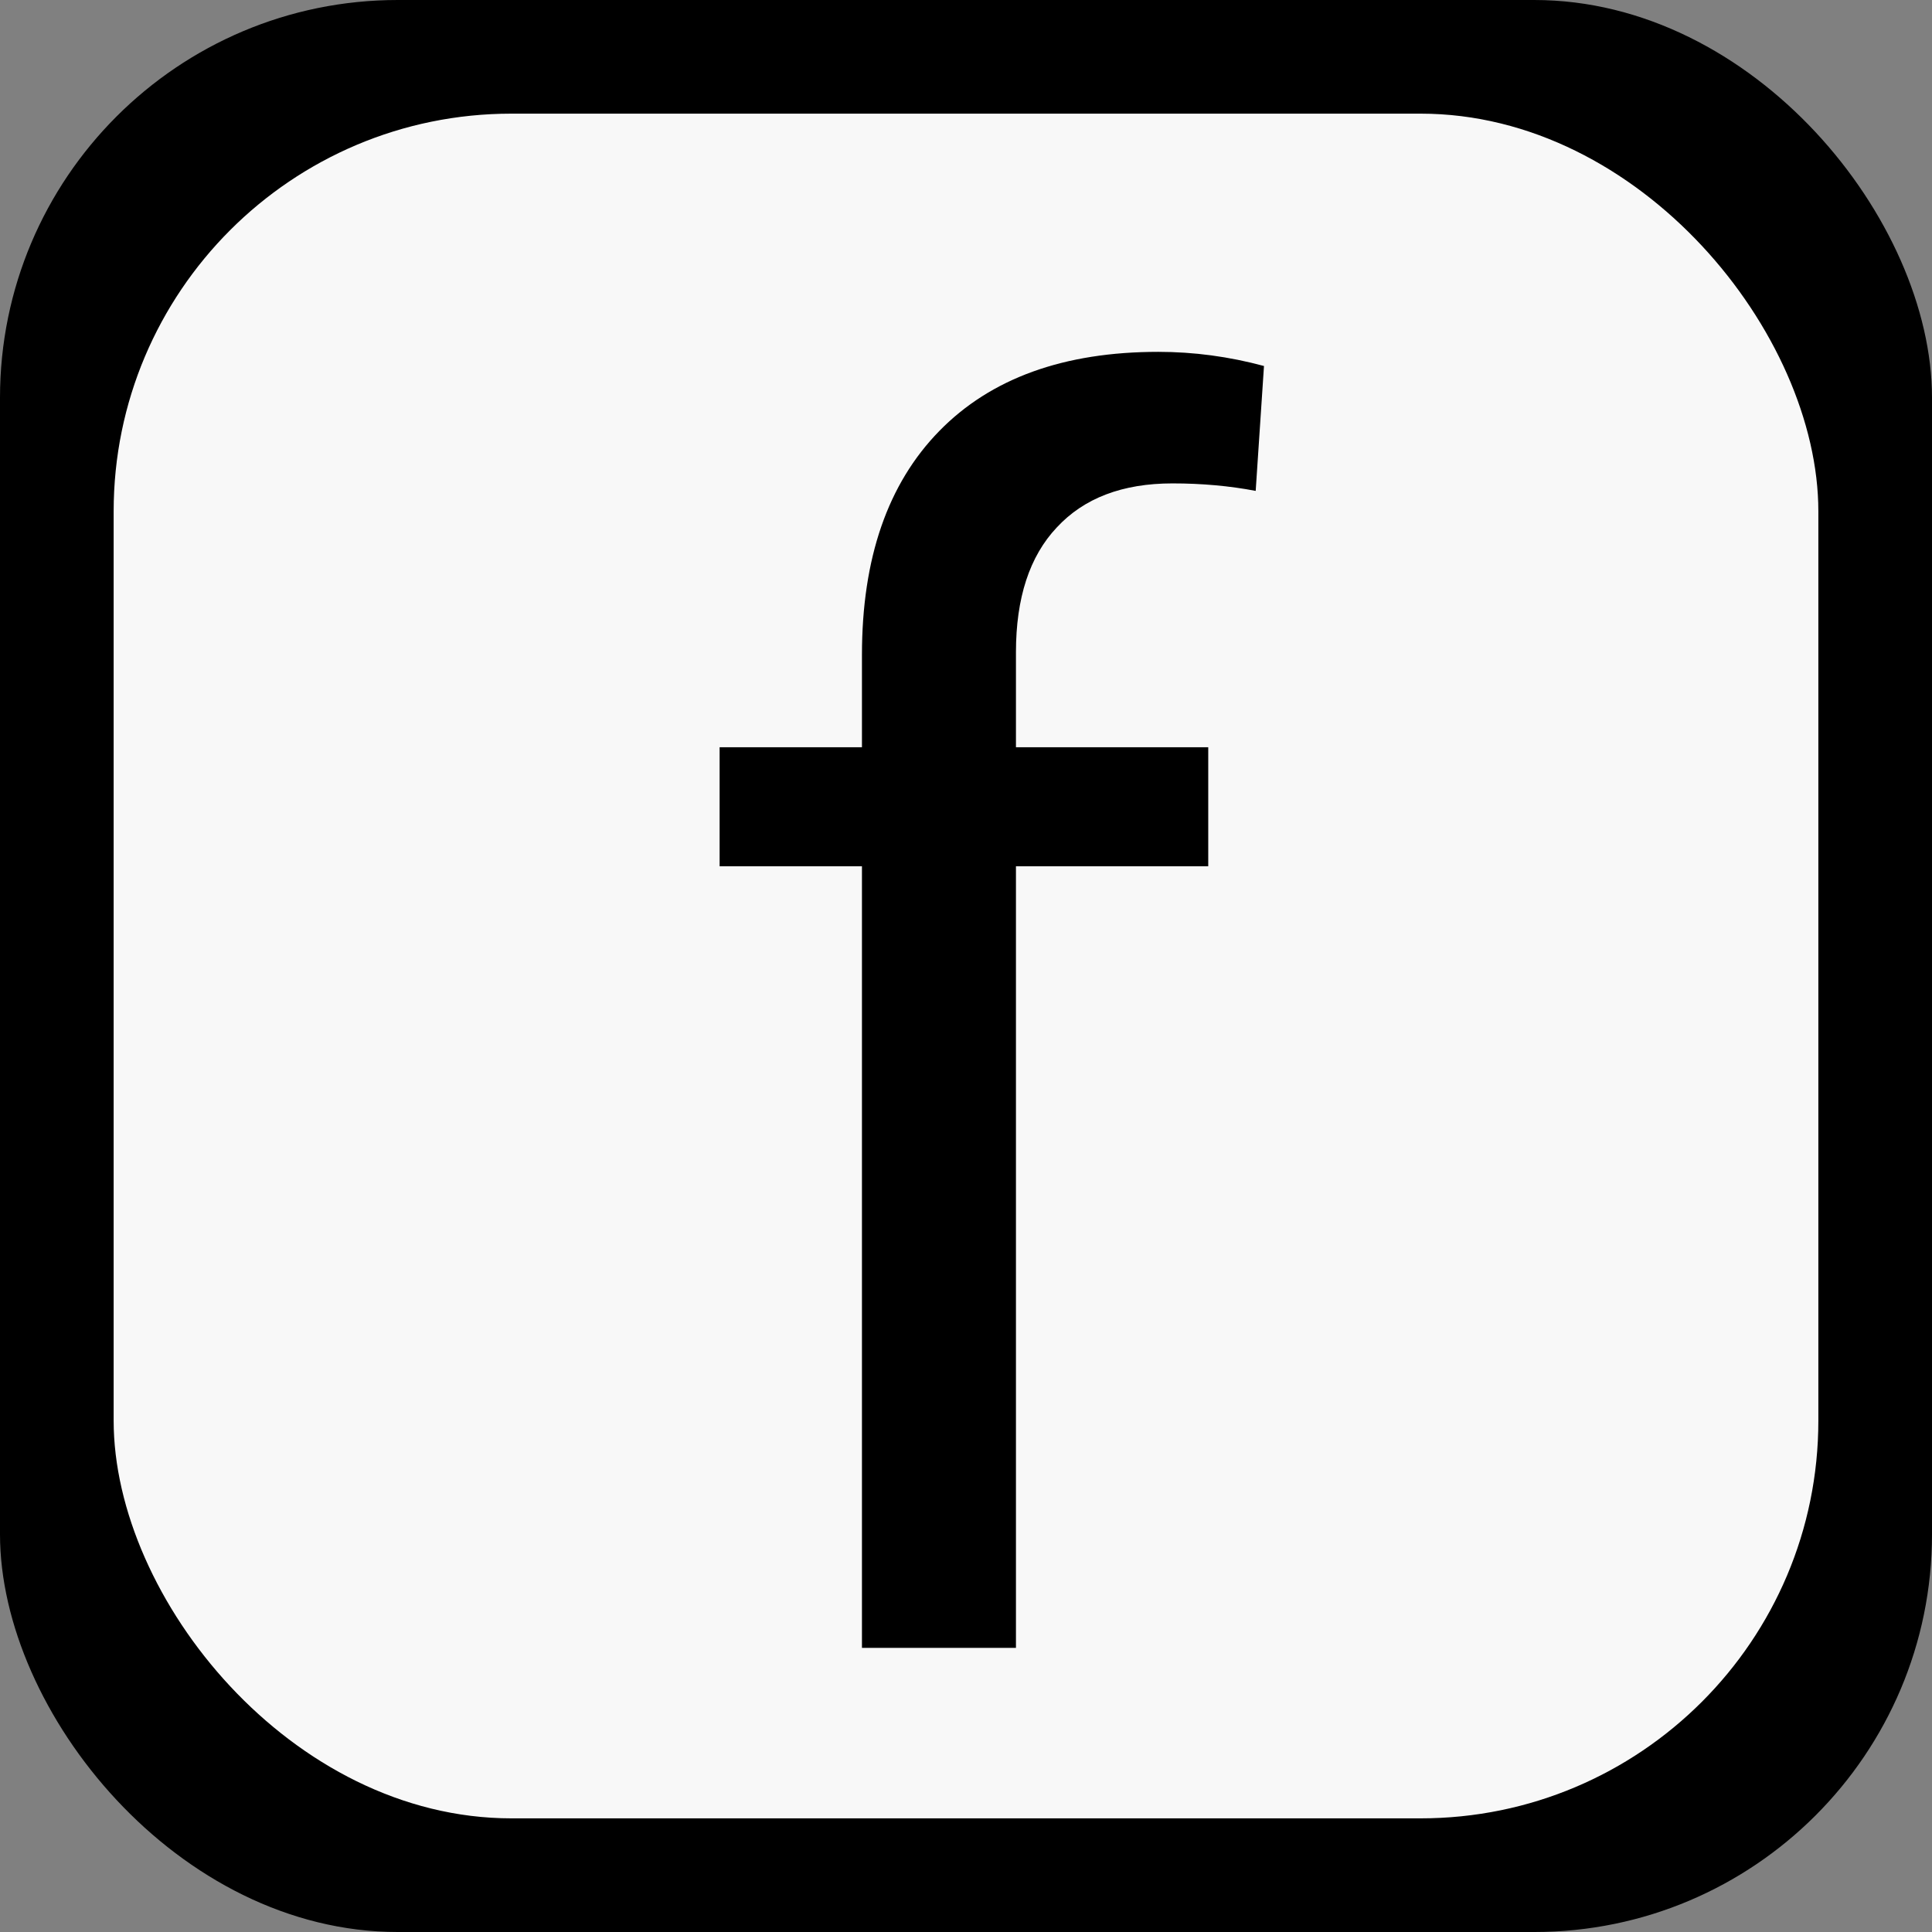 <svg width="34" height="34" viewBox="0 0 34 34" fill="none" xmlns="http://www.w3.org/2000/svg">
<rect x="0" y="0" width="34" height="34" fill="#808080" stroke="none"/>
<rect width="34" height="34" rx="7" fill="black"/>
<rect x="2" y="2" width="30" height="30" rx="7" fill="#F8F8F8"/>
<path d="M15.169 29V15.245H12.664V13.15H15.169V11.524C15.169 9.825 15.623 8.512 16.531 7.584C17.439 6.656 18.724 6.192 20.384 6.192C21.009 6.192 21.629 6.275 22.244 6.441L22.098 8.639C21.639 8.551 21.15 8.507 20.633 8.507C19.754 8.507 19.075 8.766 18.597 9.283C18.118 9.791 17.879 10.523 17.879 11.48V13.15H21.263V15.245H17.879V29H15.169Z" fill="black"/>
</svg>
